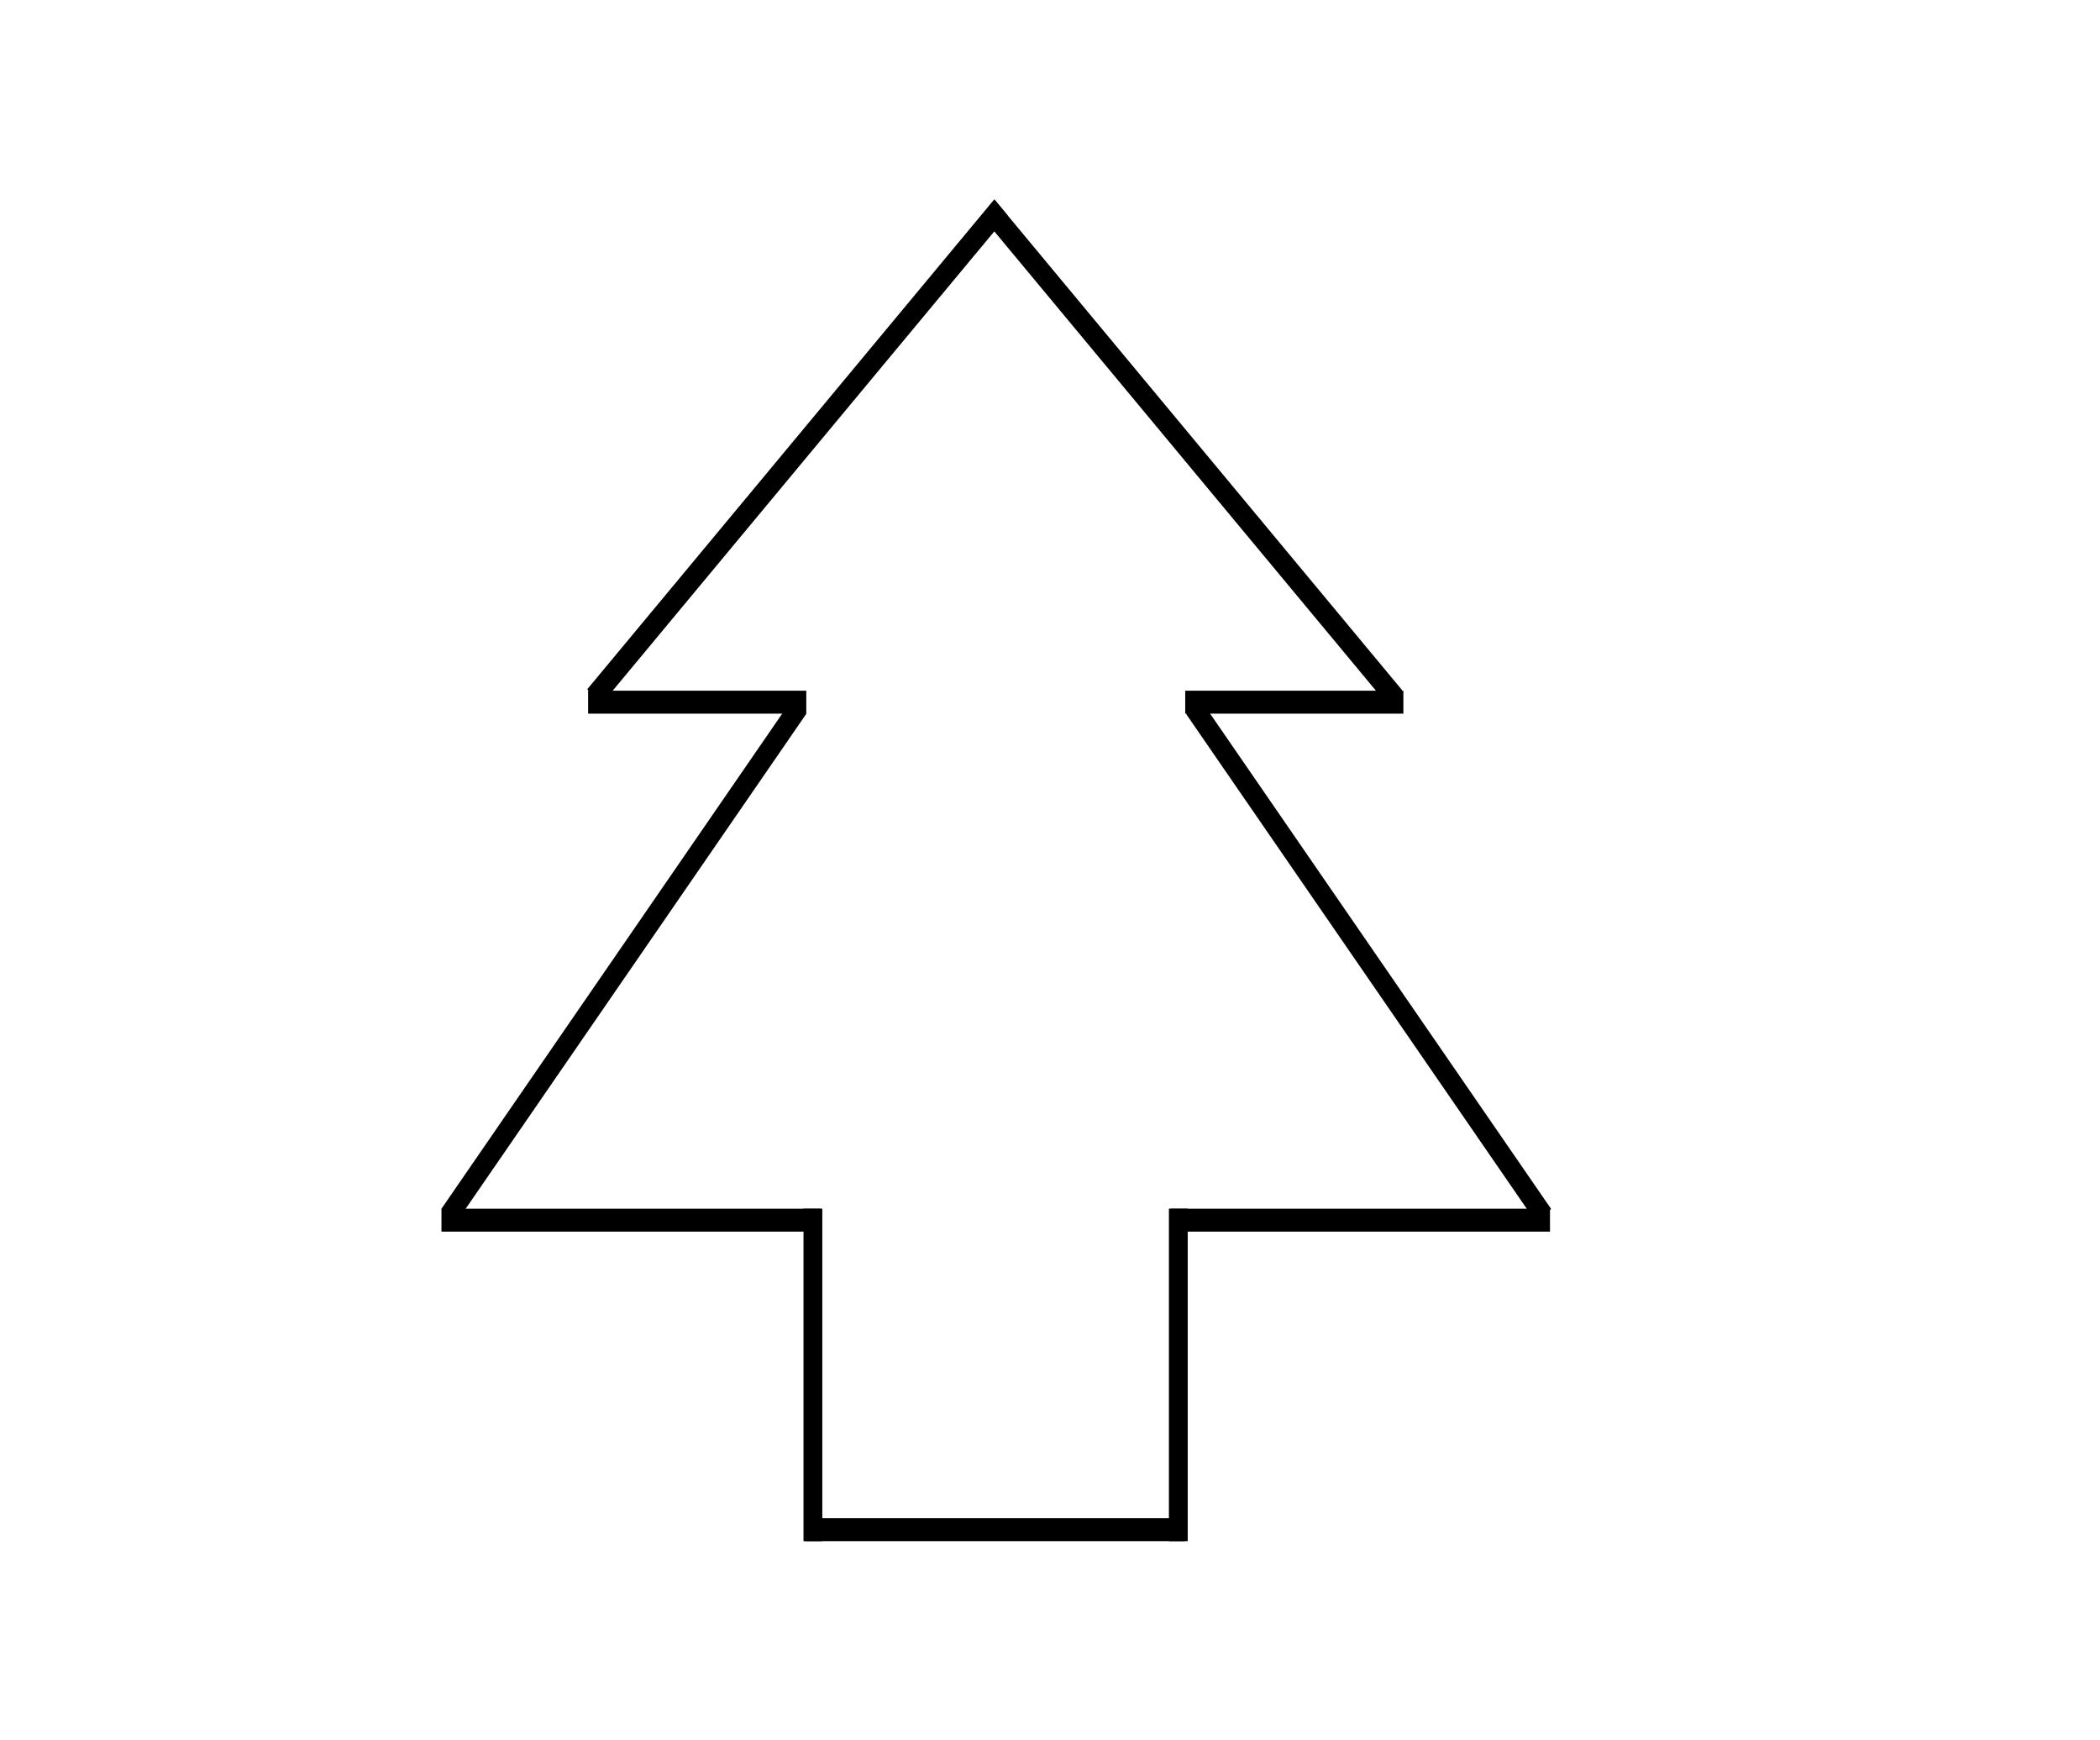 <?xml version="1.0" encoding="UTF-8" standalone="no"?>
<!-- Created with Inkscape (http://www.inkscape.org/) -->

<svg
   width="210mm"
   height="174mm"
   viewBox="0 0 210 174"
   version="1.1"
   id="svg5"
   inkscape:version="1.2.2 (732a01da63, 2022-12-09)"
   sodipodi:docname="tree.svg"
   xmlns:inkscape="http://www.inkscape.org/namespaces/inkscape"
   xmlns:sodipodi="http://sodipodi.sourceforge.net/DTD/sodipodi-0.dtd"
   xmlns="http://www.w3.org/2000/svg"
   xmlns:svg="http://www.w3.org/2000/svg">
  <sodipodi:namedview
     id="namedview7"
     pagecolor="#ffffff"
     bordercolor="#000000"
     borderopacity="0.25"
     inkscape:showpageshadow="2"
     inkscape:pageopacity="0.0"
     inkscape:pagecheckerboard="0"
     inkscape:deskcolor="#d1d1d1"
     inkscape:document-units="mm"
     showgrid="false"
     inkscape:zoom="1"
     inkscape:cx="538"
     inkscape:cy="363.5"
     inkscape:window-width="1920"
     inkscape:window-height="1001"
     inkscape:window-x="-9"
     inkscape:window-y="-9"
     inkscape:window-maximized="1"
     inkscape:current-layer="layer1" />
  <defs
     id="defs2" />
  <g
     inkscape:label="Layer 1"
     inkscape:groupmode="layer"
     id="layer1">
    <g
       id="g3549"
       transform="matrix(5.454,0,0,6.648,-108.503,-451.359)">
      <g
         id="g3506">
        <rect
           style="fill:none;stroke:#000000;stroke-width:0.187;stroke-dasharray:none;stroke-opacity:1"
           id="rect3164-2"
           width="3.813"
           height="0.158"
           x="-34.584"
           y="78.375"
           transform="scale(-1,1)" />
        <rect
           style="fill:none;stroke:#000000;stroke-width:0.187;stroke-dasharray:none;stroke-opacity:1"
           id="rect3164-2-1"
           width="3.813"
           height="0.158"
           x="-45.532"
           y="78.375"
           transform="scale(-1,1)" />
        <g
           id="g3342"
           transform="translate(-0.373,0.7)">
          <g
             id="g3334"
             transform="translate(0,5)">
            <rect
               style="fill:none;stroke:#000000;stroke-width:0.201;stroke-dasharray:none;stroke-opacity:1"
               id="rect3164-0-1"
               width="4.799"
               height="0.144"
               x="-85.271"
               y="-41.944"
               transform="matrix(0,-1,-1,0,0,0)" />
            <rect
               style="fill:none;stroke:#000000;stroke-width:0.201;stroke-dasharray:none;stroke-opacity:1"
               id="rect3164-0-1-8"
               width="4.799"
               height="0.144"
               x="-85.271"
               y="-35.244"
               transform="matrix(0,-1,-1,0,0,0)" />
            <rect
               style="fill:none;stroke:#000000;stroke-width:0.263;stroke-dasharray:none;stroke-opacity:1"
               id="rect3235"
               width="6.696"
               height="0.082"
               x="35.161"
               y="85.158" />
          </g>
          <rect
             style="fill:none;stroke:#000000;stroke-width:0.263;stroke-dasharray:none;stroke-opacity:1"
             id="rect3235-5"
             width="6.696"
             height="0.082"
             x="41.859"
             y="85.503" />
          <rect
             style="fill:none;stroke:#000000;stroke-width:0.263;stroke-dasharray:none;stroke-opacity:1"
             id="rect3235-0"
             width="6.696"
             height="0.082"
             x="28.493"
             y="85.503" />
        </g>
        <rect
           style="fill:none;stroke:#000000;stroke-width:0.231;stroke-dasharray:none;stroke-opacity:1"
           id="rect3344"
           width="9.769"
           height="0.109"
           x="-47.826"
           y="76.882"
           transform="rotate(-50)" />
        <rect
           style="fill:none;stroke:#000000;stroke-width:0.231;stroke-dasharray:none;stroke-opacity:1"
           id="rect3344-3"
           width="9.769"
           height="0.109"
           x="-96.876"
           y="18.434"
           transform="matrix(-0.643,-0.766,-0.766,0.643,0,0)" />
      </g>
      <g
         id="g3532"
         transform="matrix(1.015,0,0,1.002,-0.055,2.76)">
        <rect
           style="fill:none;stroke:#000000;stroke-width:0.234;stroke-dasharray:none;stroke-opacity:1"
           id="rect3344-4"
           width="10.166"
           height="0.106"
           x="74.814"
           y="21.599"
           transform="rotate(45)" />
        <rect
           style="fill:none;stroke:#000000;stroke-width:0.234;stroke-dasharray:none;stroke-opacity:1"
           id="rect3344-4-8"
           width="10.166"
           height="0.106"
           x="21.602"
           y="74.807"
           transform="matrix(-0.707,0.707,0.707,0.707,0,0)" />
      </g>
    </g>
  </g>
</svg>
